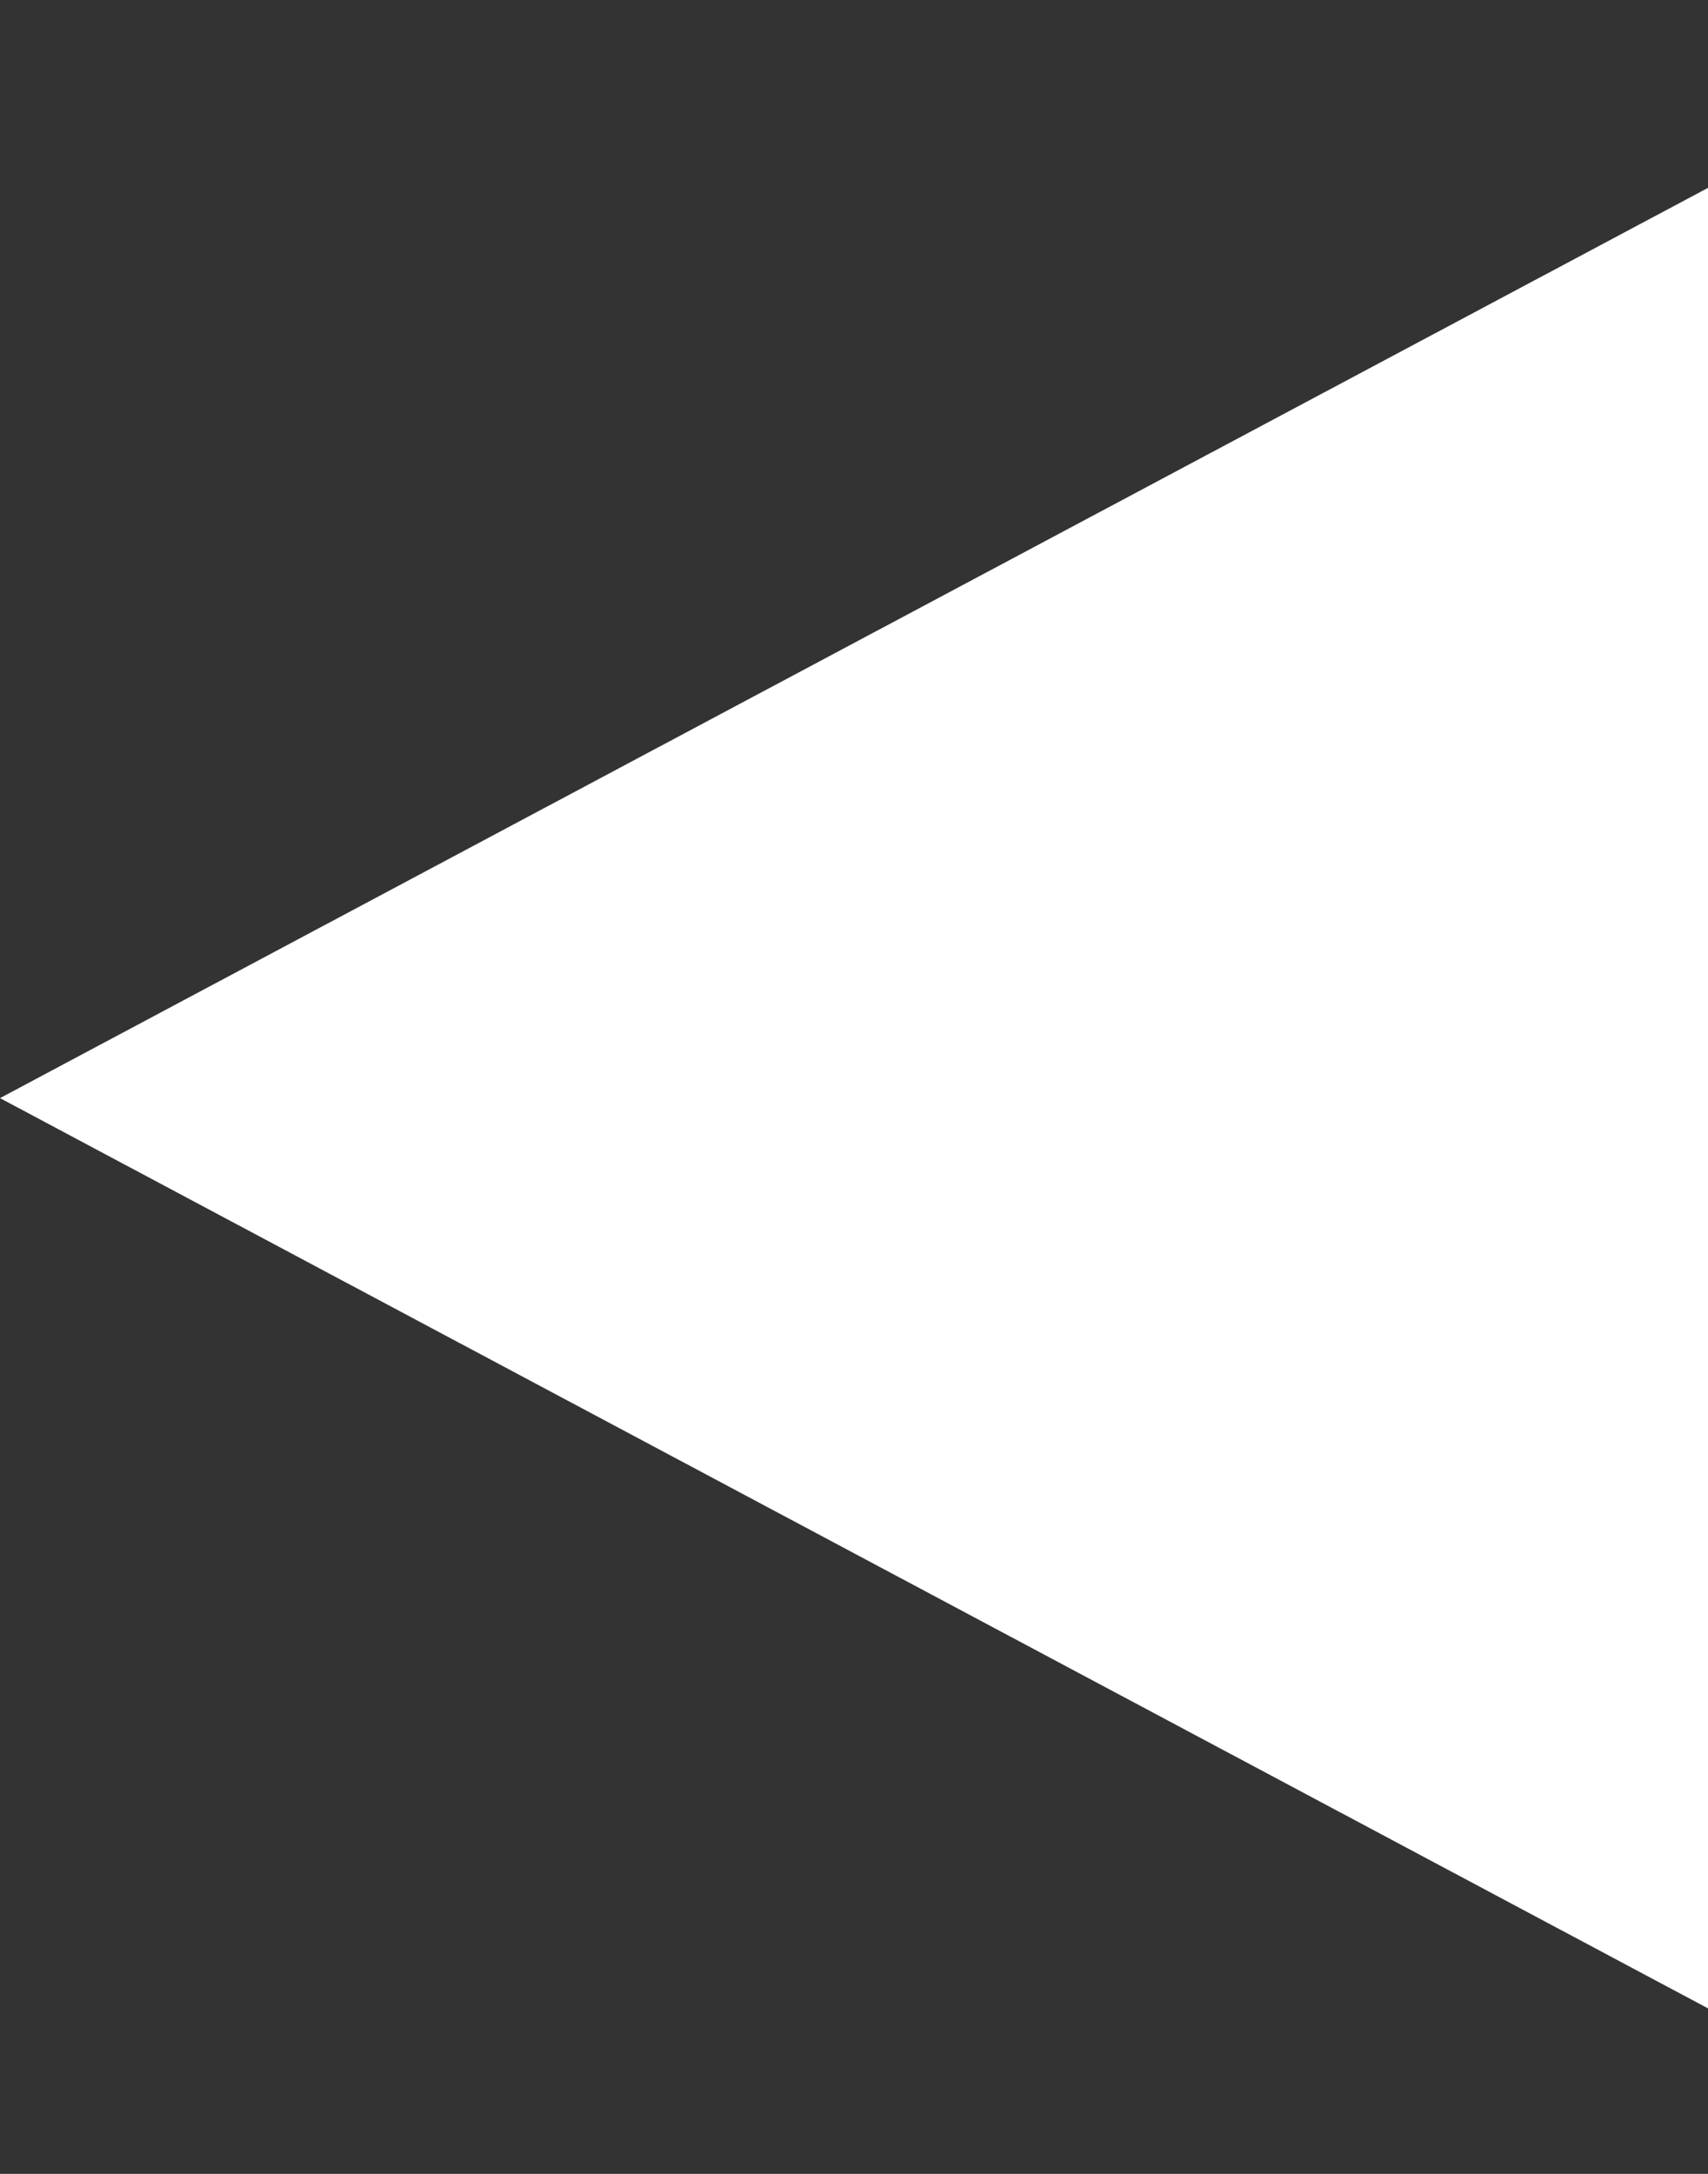<svg width="11" height="14" viewBox="0 0 11 14" fill="none" xmlns="http://www.w3.org/2000/svg">
<rect x="0" y="0" width="11" height="14" fill="#333333" stroke="none"/>
<path d="M-3.05177e-05 7.072L13 0.144L13 14L-3.05177e-05 7.072Z" fill="white"/>
</svg>
